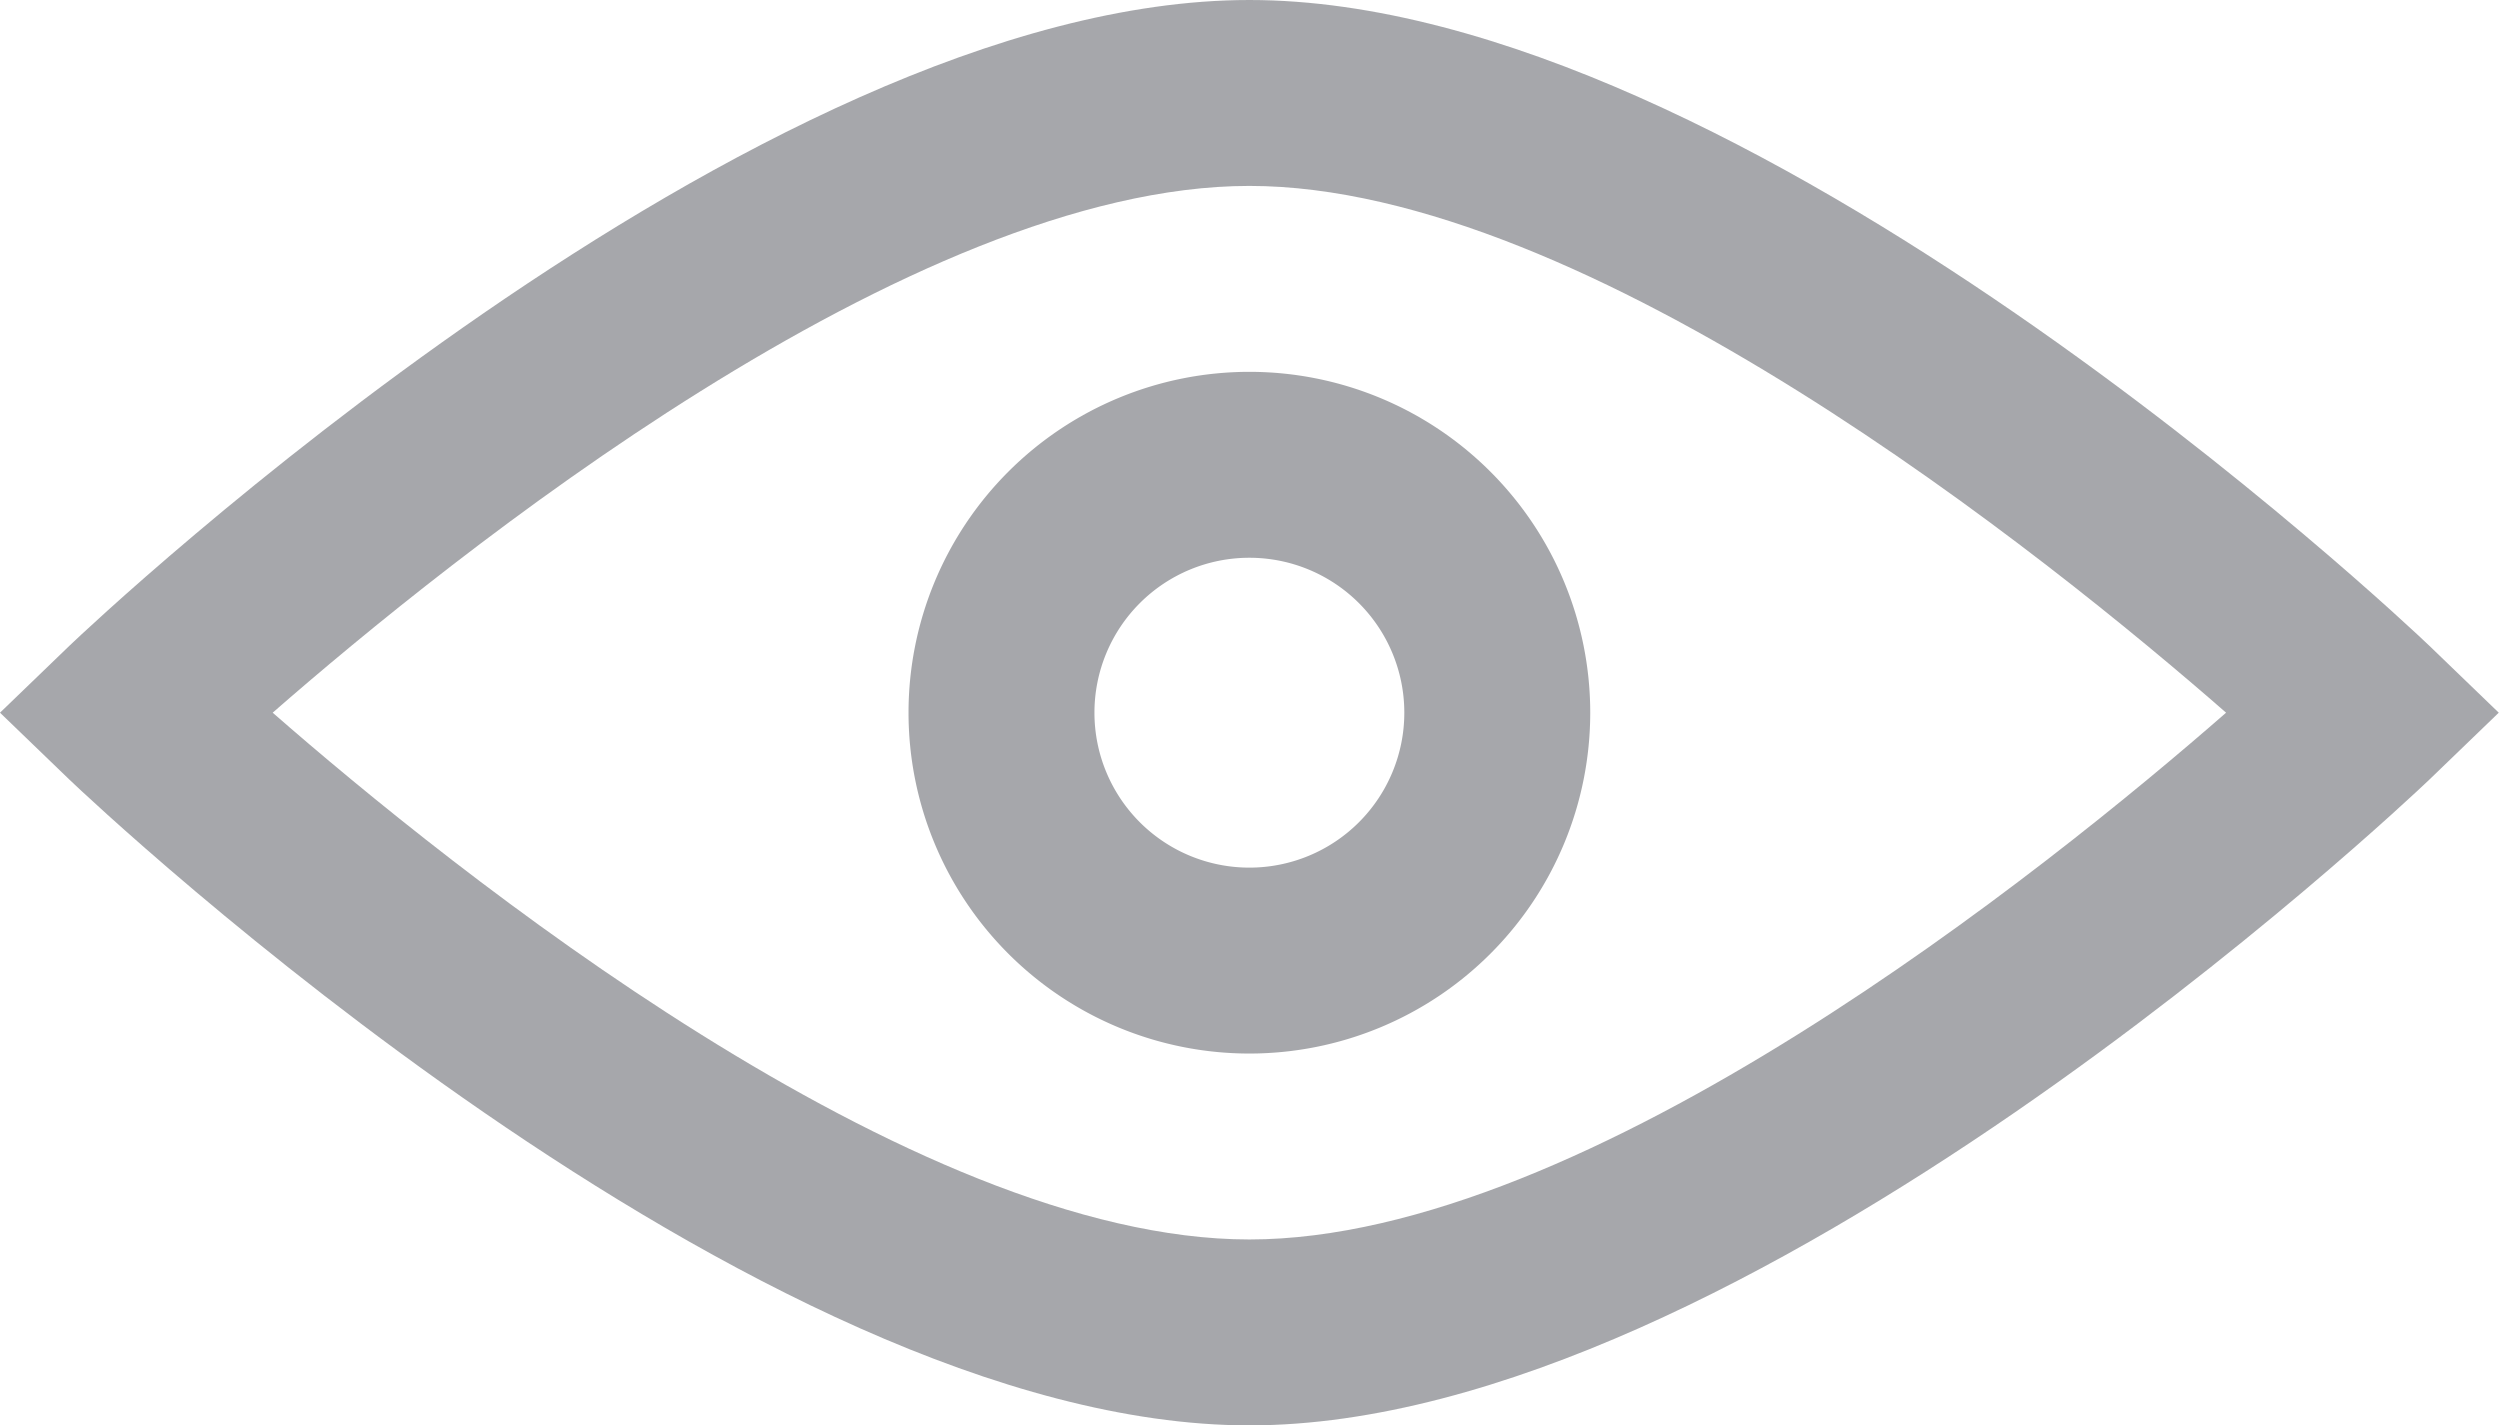 <svg id="Слой_1" data-name="Слой 1" xmlns="http://www.w3.org/2000/svg" viewBox="0 0 20.17 11.5"><defs><style>.cls-1{opacity:0.4;}.cls-2{fill:#21242e;}</style></defs><title>eye</title><g class="cls-1"><path class="cls-2" d="M11,11.75c-4,0-9.3-5-9.52-5.21L0.92,6l0.56-.54C1.7,5.25,7,.25,11,0.25s9.3,5,9.52,5.21L21.08,6l-0.56.54C20.3,6.75,15,11.75,11,11.75ZM3.12,6C4.55,7.25,8.27,10.25,11,10.25s6.45-3,7.88-4.25C17.45,4.75,13.73,1.75,11,1.75S4.55,4.75,3.12,6Z" transform="translate(-0.92 -0.25)"/></g><g class="cls-1"><path class="cls-2" d="M11,8.75A2.75,2.75,0,1,1,13.75,6,2.75,2.75,0,0,1,11,8.75Zm0-4A1.25,1.25,0,1,0,12.25,6,1.25,1.25,0,0,0,11,4.75Z" transform="translate(-0.92 -0.25)"/></g></svg>